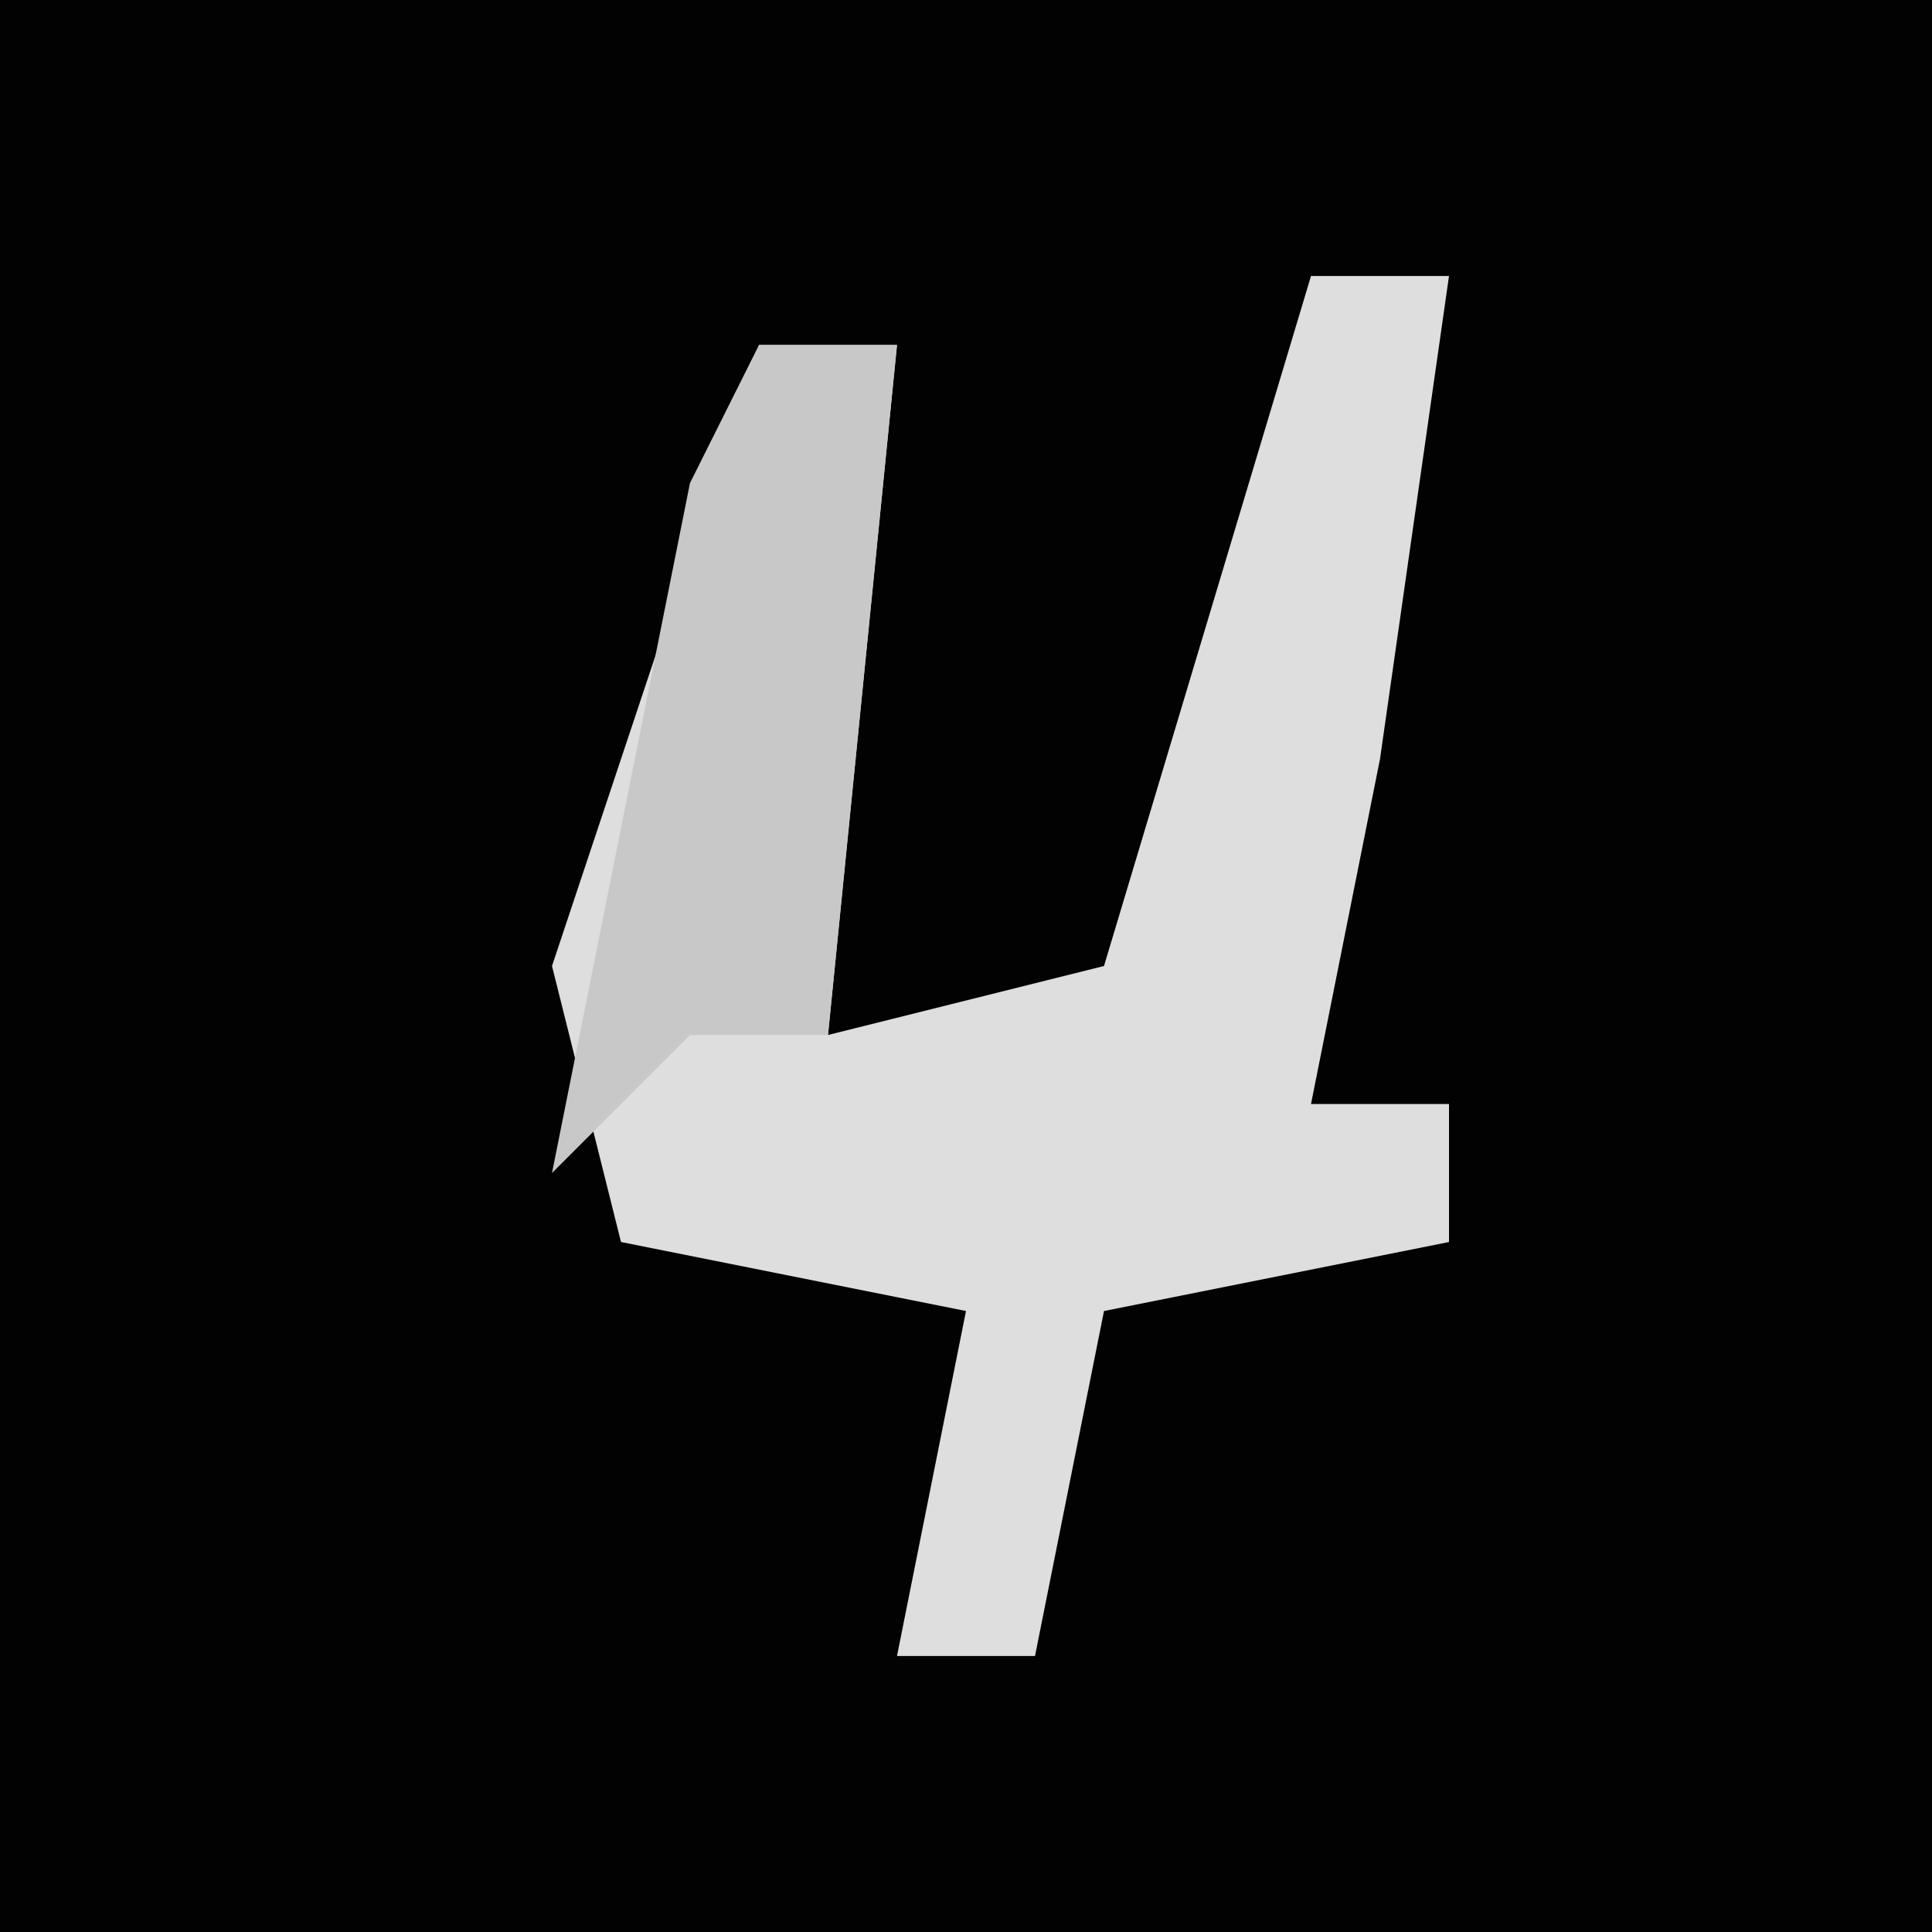<?xml version="1.0" encoding="UTF-8"?>
<svg version="1.1" xmlns="http://www.w3.org/2000/svg" width="28" height="28">
<path d="M0,0 L28,0 L28,28 L0,28 Z " fill="#020202" transform="translate(0,0)"/>
<path d="M0,0 L2,0 L1,7 L0,12 L2,12 L2,14 L-3,15 L-4,20 L-6,20 L-5,15 L-10,14 L-11,10 L-8,1 L-6,1 L-7,11 L-3,10 Z " fill="#DEDEDE" transform="translate(19,4)"/>
<path d="M0,0 L2,0 L1,10 L-1,10 L-3,12 L-1,2 Z " fill="#C8C8C8" transform="translate(11,5)"/>
</svg>
